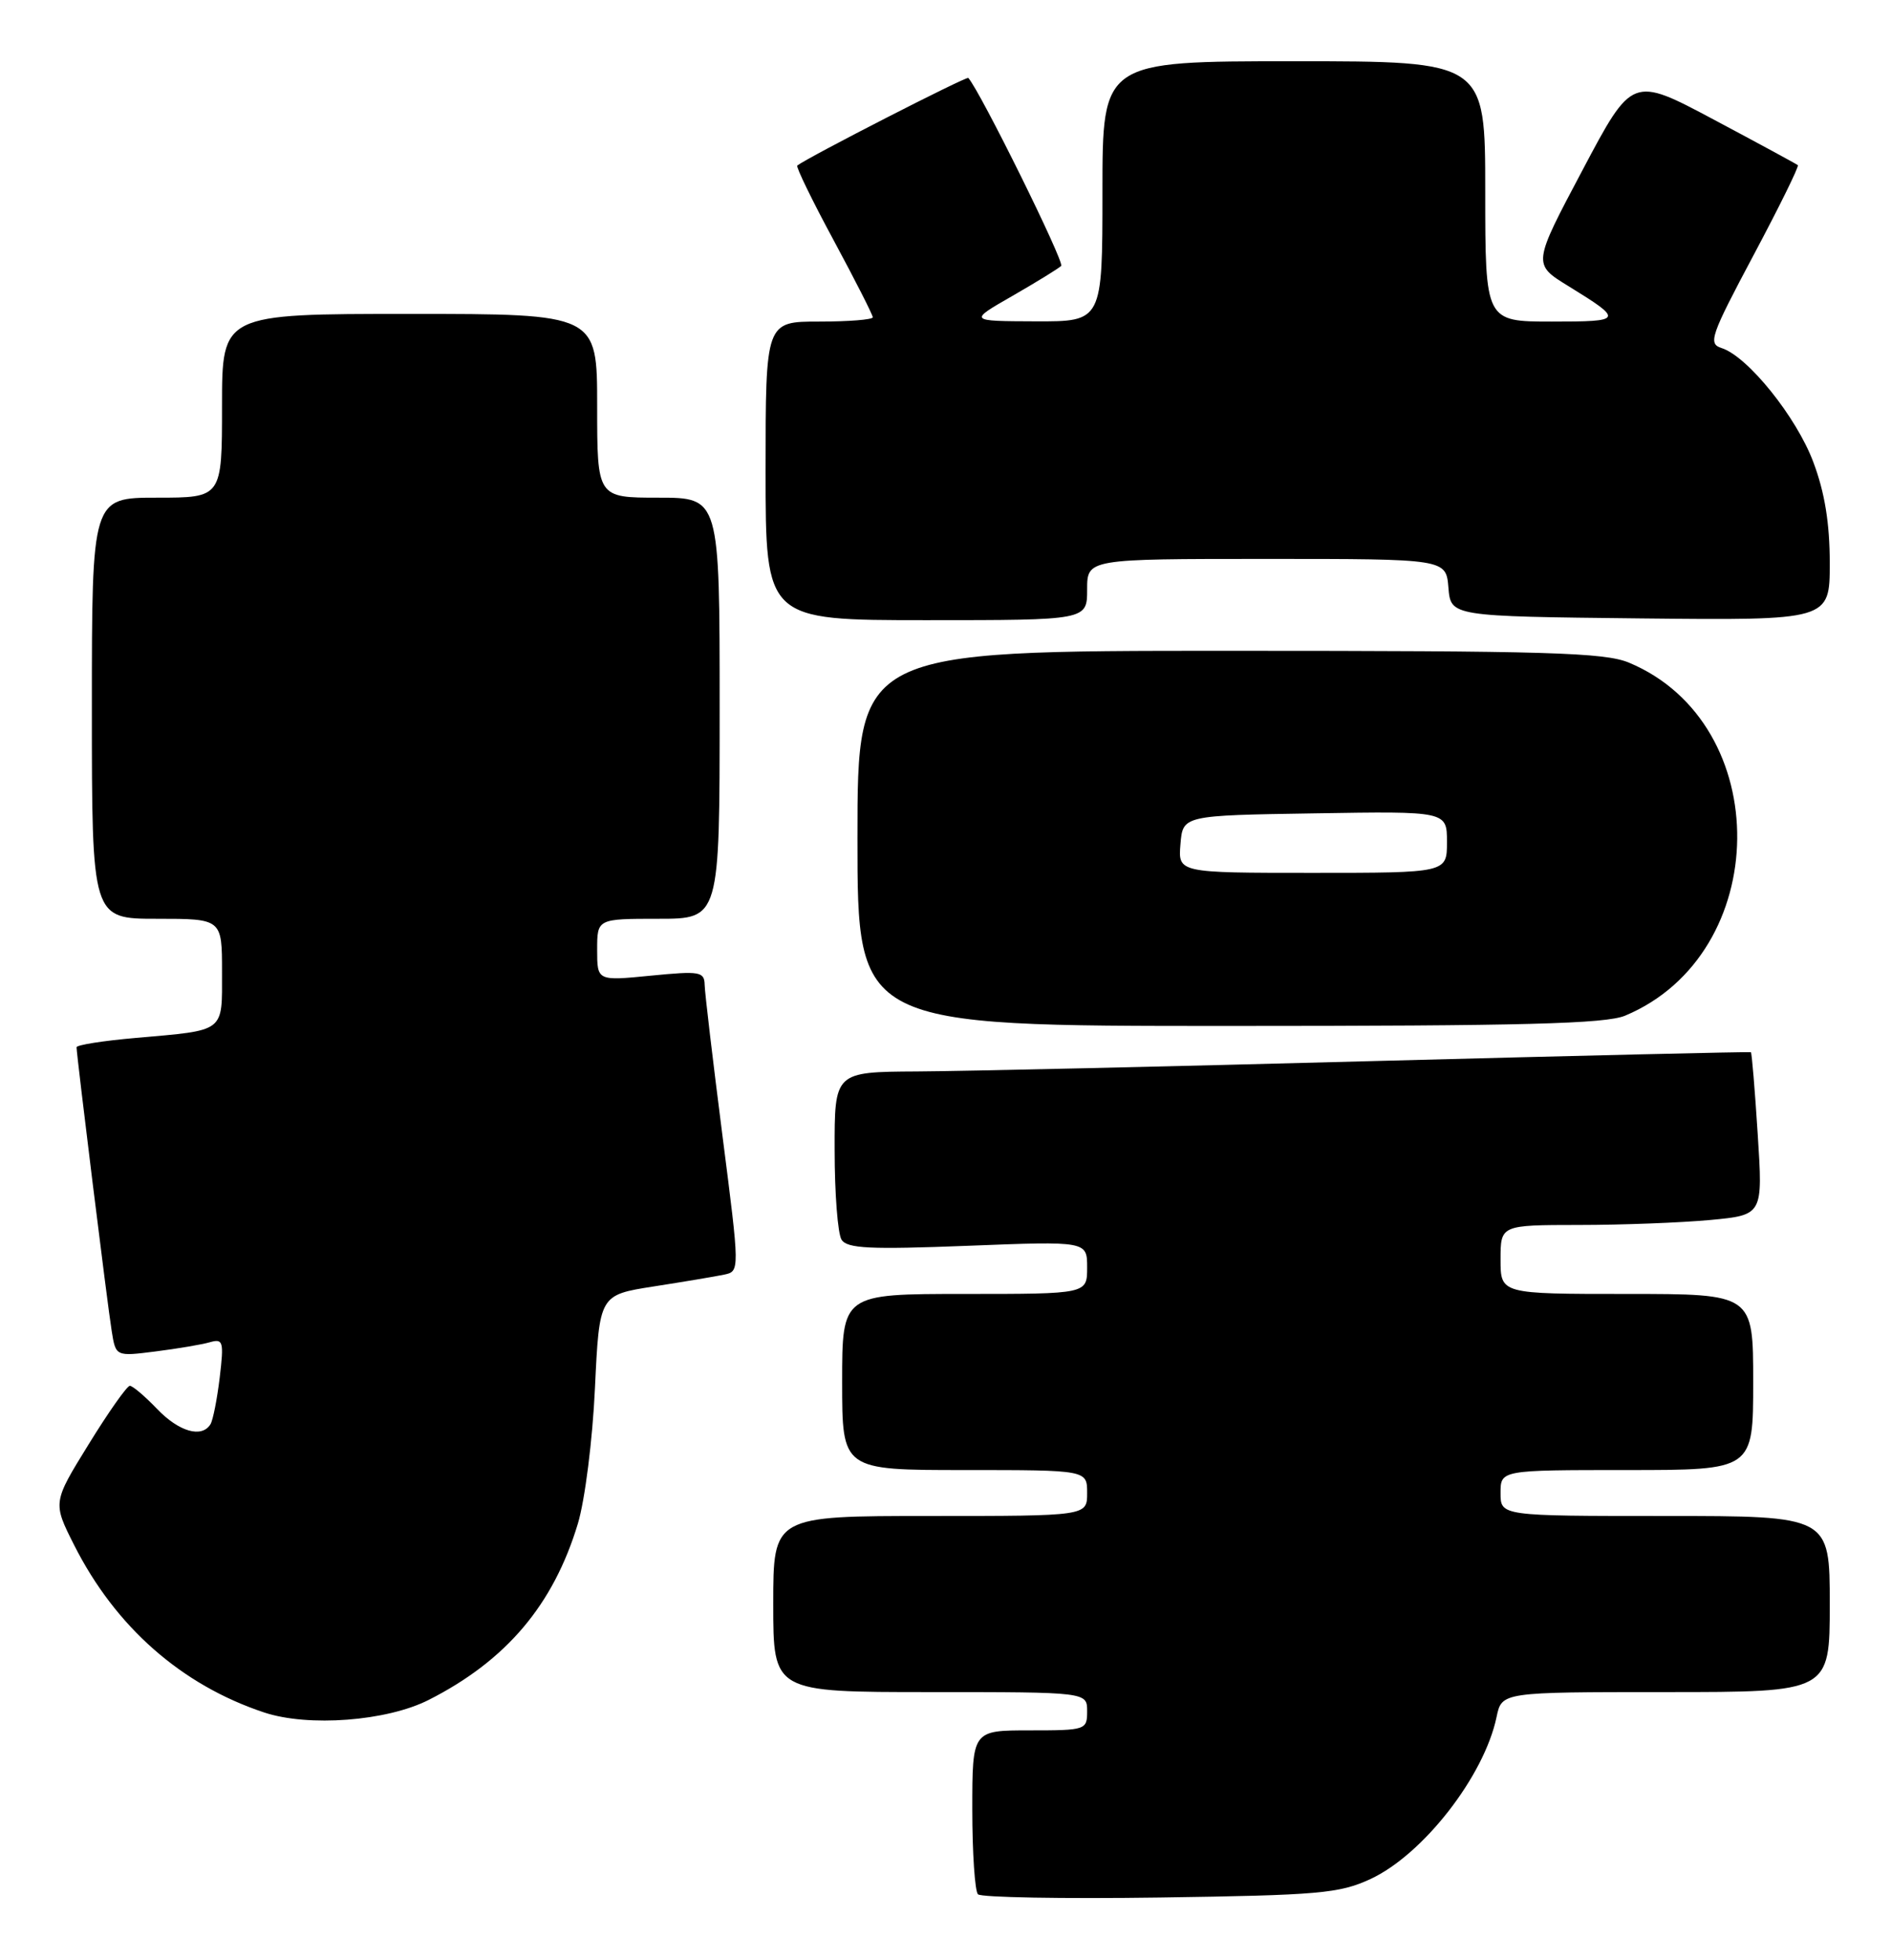 <?xml version="1.0" encoding="UTF-8" standalone="no"?>
<!DOCTYPE svg PUBLIC "-//W3C//DTD SVG 1.1//EN" "http://www.w3.org/Graphics/SVG/1.1/DTD/svg11.dtd" >
<svg xmlns="http://www.w3.org/2000/svg" xmlns:xlink="http://www.w3.org/1999/xlink" version="1.1" viewBox="0 0 247 256">
 <g >
 <path fill="currentColor"
d=" M 179.00 245.42 C 185.88 242.23 193.87 231.97 195.48 224.25 C 196.16 221.00 196.16 221.00 217.58 221.00 C 239.00 221.00 239.00 221.00 239.00 209.50 C 239.00 198.00 239.00 198.00 217.50 198.00 C 196.00 198.00 196.00 198.00 196.00 195.00 C 196.00 192.00 196.00 192.00 212.50 192.00 C 229.00 192.00 229.00 192.00 229.00 180.50 C 229.00 169.00 229.00 169.00 212.50 169.00 C 196.00 169.00 196.00 169.00 196.00 164.50 C 196.00 160.00 196.00 160.00 206.25 159.99 C 211.89 159.99 219.60 159.69 223.39 159.34 C 230.27 158.69 230.27 158.69 229.59 148.13 C 229.22 142.33 228.82 137.51 228.70 137.43 C 228.59 137.35 206.45 137.87 179.50 138.58 C 152.55 139.30 125.66 139.91 119.75 139.94 C 109.00 140.00 109.00 140.00 109.02 150.25 C 109.02 155.89 109.43 161.13 109.92 161.91 C 110.65 163.07 113.60 163.21 126.41 162.71 C 142.00 162.10 142.00 162.10 142.00 165.55 C 142.00 169.00 142.00 169.00 126.00 169.00 C 110.00 169.00 110.00 169.00 110.00 180.50 C 110.00 192.00 110.00 192.00 126.00 192.00 C 142.00 192.00 142.00 192.00 142.00 195.00 C 142.00 198.00 142.00 198.00 121.50 198.00 C 101.00 198.00 101.00 198.00 101.00 209.50 C 101.00 221.00 101.00 221.00 121.50 221.00 C 142.00 221.00 142.00 221.00 142.00 223.50 C 142.00 225.94 141.83 226.00 134.50 226.00 C 127.00 226.00 127.00 226.00 127.00 236.33 C 127.00 242.02 127.34 247.00 127.74 247.41 C 128.15 247.82 138.84 248.01 151.49 247.83 C 172.28 247.53 174.93 247.30 179.00 245.42 Z  M 56.00 222.02 C 66.13 216.88 72.28 209.61 75.48 199.00 C 76.40 195.95 77.40 188.08 77.71 181.32 C 78.29 169.13 78.29 169.13 85.39 168.02 C 89.30 167.41 93.43 166.72 94.57 166.48 C 96.64 166.05 96.64 166.05 94.36 148.28 C 93.11 138.50 92.06 129.65 92.04 128.62 C 92.00 126.90 91.42 126.80 85.00 127.43 C 78.00 128.12 78.00 128.12 78.00 124.06 C 78.00 120.00 78.00 120.00 86.00 120.00 C 94.00 120.00 94.00 120.00 94.00 92.50 C 94.00 65.00 94.00 65.00 86.00 65.00 C 78.00 65.00 78.00 65.00 78.00 53.00 C 78.00 41.00 78.00 41.00 53.50 41.00 C 29.00 41.00 29.00 41.00 29.00 53.00 C 29.00 65.00 29.00 65.00 20.50 65.00 C 12.00 65.00 12.00 65.00 12.00 92.50 C 12.00 120.00 12.00 120.00 20.50 120.00 C 29.00 120.00 29.00 120.00 29.00 126.93 C 29.00 134.93 29.53 134.52 17.75 135.56 C 13.49 135.93 10.00 136.48 10.00 136.78 C 10.00 137.79 14.04 170.47 14.59 173.84 C 15.12 177.17 15.12 177.17 20.31 176.51 C 23.17 176.15 26.36 175.61 27.40 175.31 C 29.15 174.81 29.26 175.19 28.70 179.91 C 28.36 182.73 27.82 185.49 27.49 186.02 C 26.35 187.86 23.37 187.00 20.50 184.00 C 18.92 182.35 17.33 181.00 16.96 181.00 C 16.59 181.00 14.17 184.43 11.59 188.62 C 6.88 196.24 6.88 196.24 9.69 201.81 C 15.08 212.48 23.69 220.07 34.50 223.66 C 40.28 225.58 50.52 224.80 56.00 222.02 Z  M 212.28 132.65 C 231.54 124.58 231.87 94.53 212.78 86.55 C 209.59 85.22 202.15 85.00 160.53 85.00 C 112.00 85.00 112.00 85.00 112.00 109.50 C 112.00 134.00 112.00 134.00 160.53 134.00 C 198.99 134.00 209.73 133.72 212.28 132.65 Z  M 142.00 77.00 C 142.00 73.00 142.00 73.00 165.44 73.00 C 188.88 73.00 188.88 73.00 189.19 76.75 C 189.50 80.50 189.50 80.50 214.25 80.77 C 239.00 81.03 239.00 81.03 239.00 73.55 C 239.00 68.37 238.35 64.33 236.86 60.37 C 234.66 54.47 228.28 46.54 224.87 45.46 C 223.08 44.89 223.42 43.90 229.04 33.34 C 232.41 27.01 235.02 21.71 234.83 21.57 C 234.65 21.42 229.71 18.74 223.85 15.62 C 213.20 9.95 213.20 9.95 206.70 22.23 C 200.19 34.50 200.19 34.50 204.85 37.36 C 212.12 41.84 212.05 42.00 202.70 42.00 C 194.00 42.00 194.00 42.00 194.00 25.00 C 194.00 8.00 194.00 8.00 169.00 8.00 C 144.00 8.00 144.00 8.00 144.00 25.00 C 144.00 42.00 144.00 42.00 135.25 41.97 C 126.50 41.94 126.50 41.94 132.24 38.65 C 135.40 36.83 138.26 35.07 138.61 34.73 C 139.08 34.26 128.04 11.92 126.48 10.18 C 126.25 9.93 105.58 20.51 104.14 21.62 C 103.94 21.77 106.07 26.16 108.89 31.38 C 111.70 36.60 114.00 41.12 114.00 41.44 C 114.00 41.75 110.85 42.00 107.00 42.00 C 100.00 42.00 100.00 42.00 100.00 61.50 C 100.00 81.00 100.00 81.00 121.00 81.00 C 142.00 81.00 142.00 81.00 142.00 77.00 Z  M 154.19 110.25 C 154.50 106.50 154.50 106.50 171.75 106.23 C 189.00 105.95 189.00 105.95 189.00 109.98 C 189.00 114.00 189.00 114.00 171.44 114.00 C 153.88 114.00 153.88 114.00 154.19 110.25 Z "/>
</g>
</svg>
